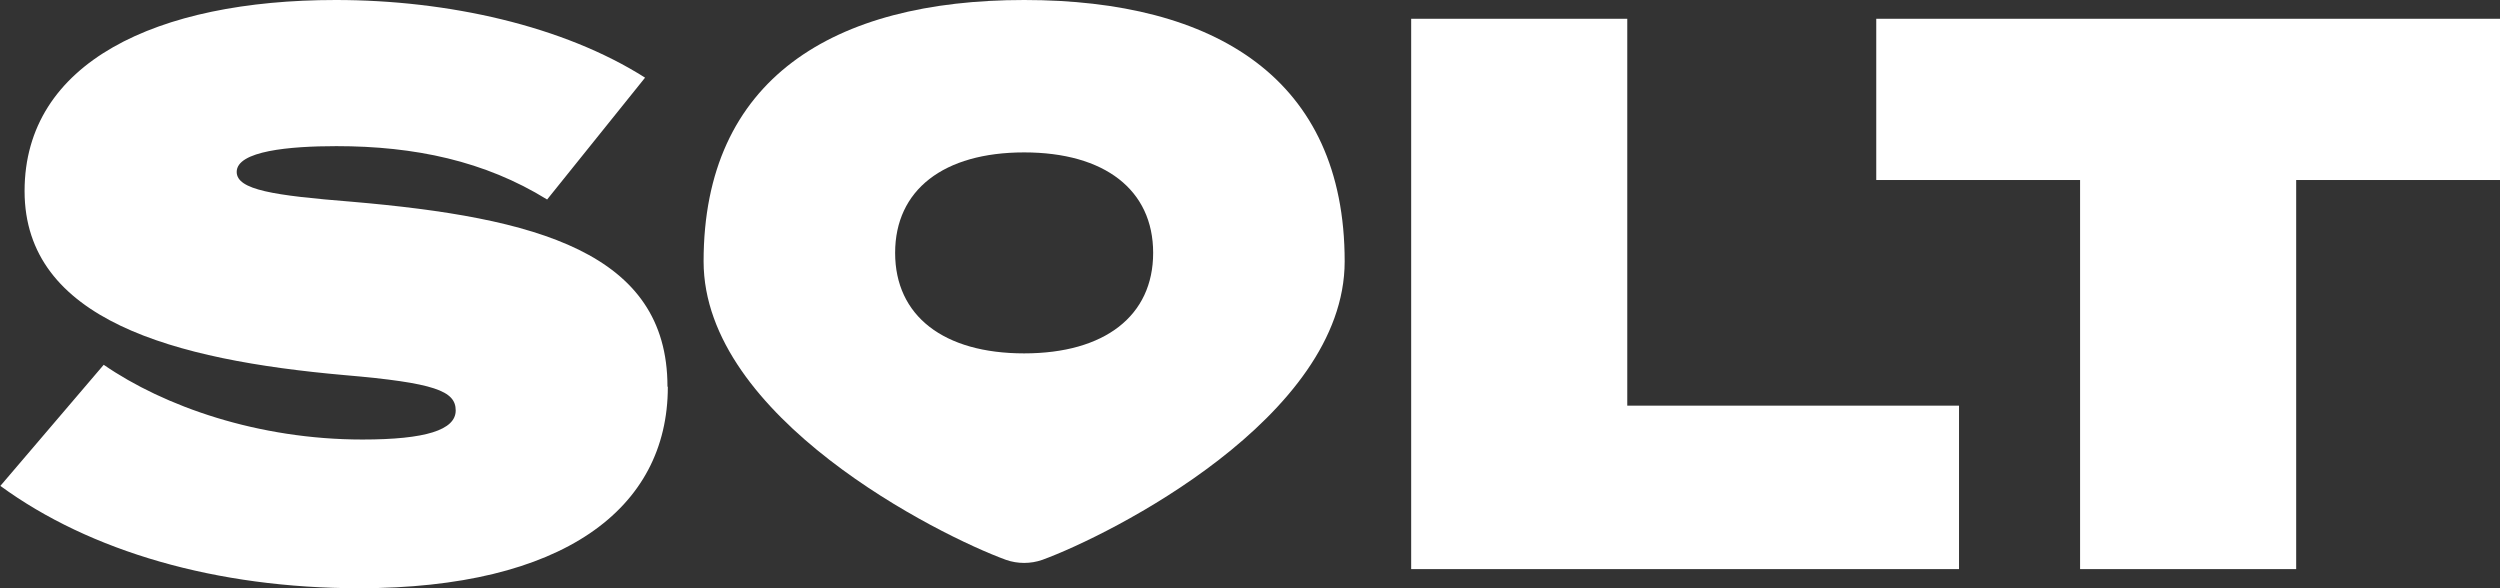 <svg width="153" height="36" viewBox="0 0 153 36" fill="none" xmlns="http://www.w3.org/2000/svg">
<rect x="0" y="0" width="153" height="36" fill="#333333" stroke="none"/>
<path d="M40.871 23.677C40.871 31.179 34.391 36 21.984 36C13.248 36 5.507 33.747 0.022 29.737L6.347 22.325C10.041 24.871 15.791 26.899 22.183 26.899C26.053 26.899 27.889 26.313 27.889 25.119C27.889 23.925 26.606 23.429 21.077 22.956C10.638 22.032 1.504 19.577 1.504 11.692C1.504 3.807 9.599 0 20.546 0C27.402 0 34.479 1.577 39.478 4.753L33.484 12.21C29.658 9.845 25.367 8.944 20.59 8.944C17.715 8.944 14.486 9.237 14.486 10.521C14.486 11.624 16.764 11.963 21.519 12.345C32.798 13.314 40.849 15.432 40.849 23.655L40.871 23.677Z" fill="white"/>
<path d="M43.06 15.995C43.06 4.844 50.978 0 62.677 0C74.377 0 82.294 4.821 82.294 15.995C82.294 25.547 67.919 32.756 63.783 34.265C63.075 34.513 62.279 34.513 61.572 34.265C57.436 32.756 43.06 25.547 43.06 15.995ZM70.573 15.477C70.573 11.624 67.609 9.327 62.677 9.327C57.745 9.327 54.782 11.624 54.782 15.477C54.782 19.329 57.745 21.627 62.677 21.627C67.609 21.627 70.573 19.329 70.573 15.477Z" fill="white"/>
<path d="M119.892 24.826V34.829H86.364V1.149H99.589V24.826H119.892Z" fill="white"/>
<path d="M153 11.017H140.526V34.829H127.301V11.017H114.827V1.149H153V11.017Z" fill="white"/>
</svg>
